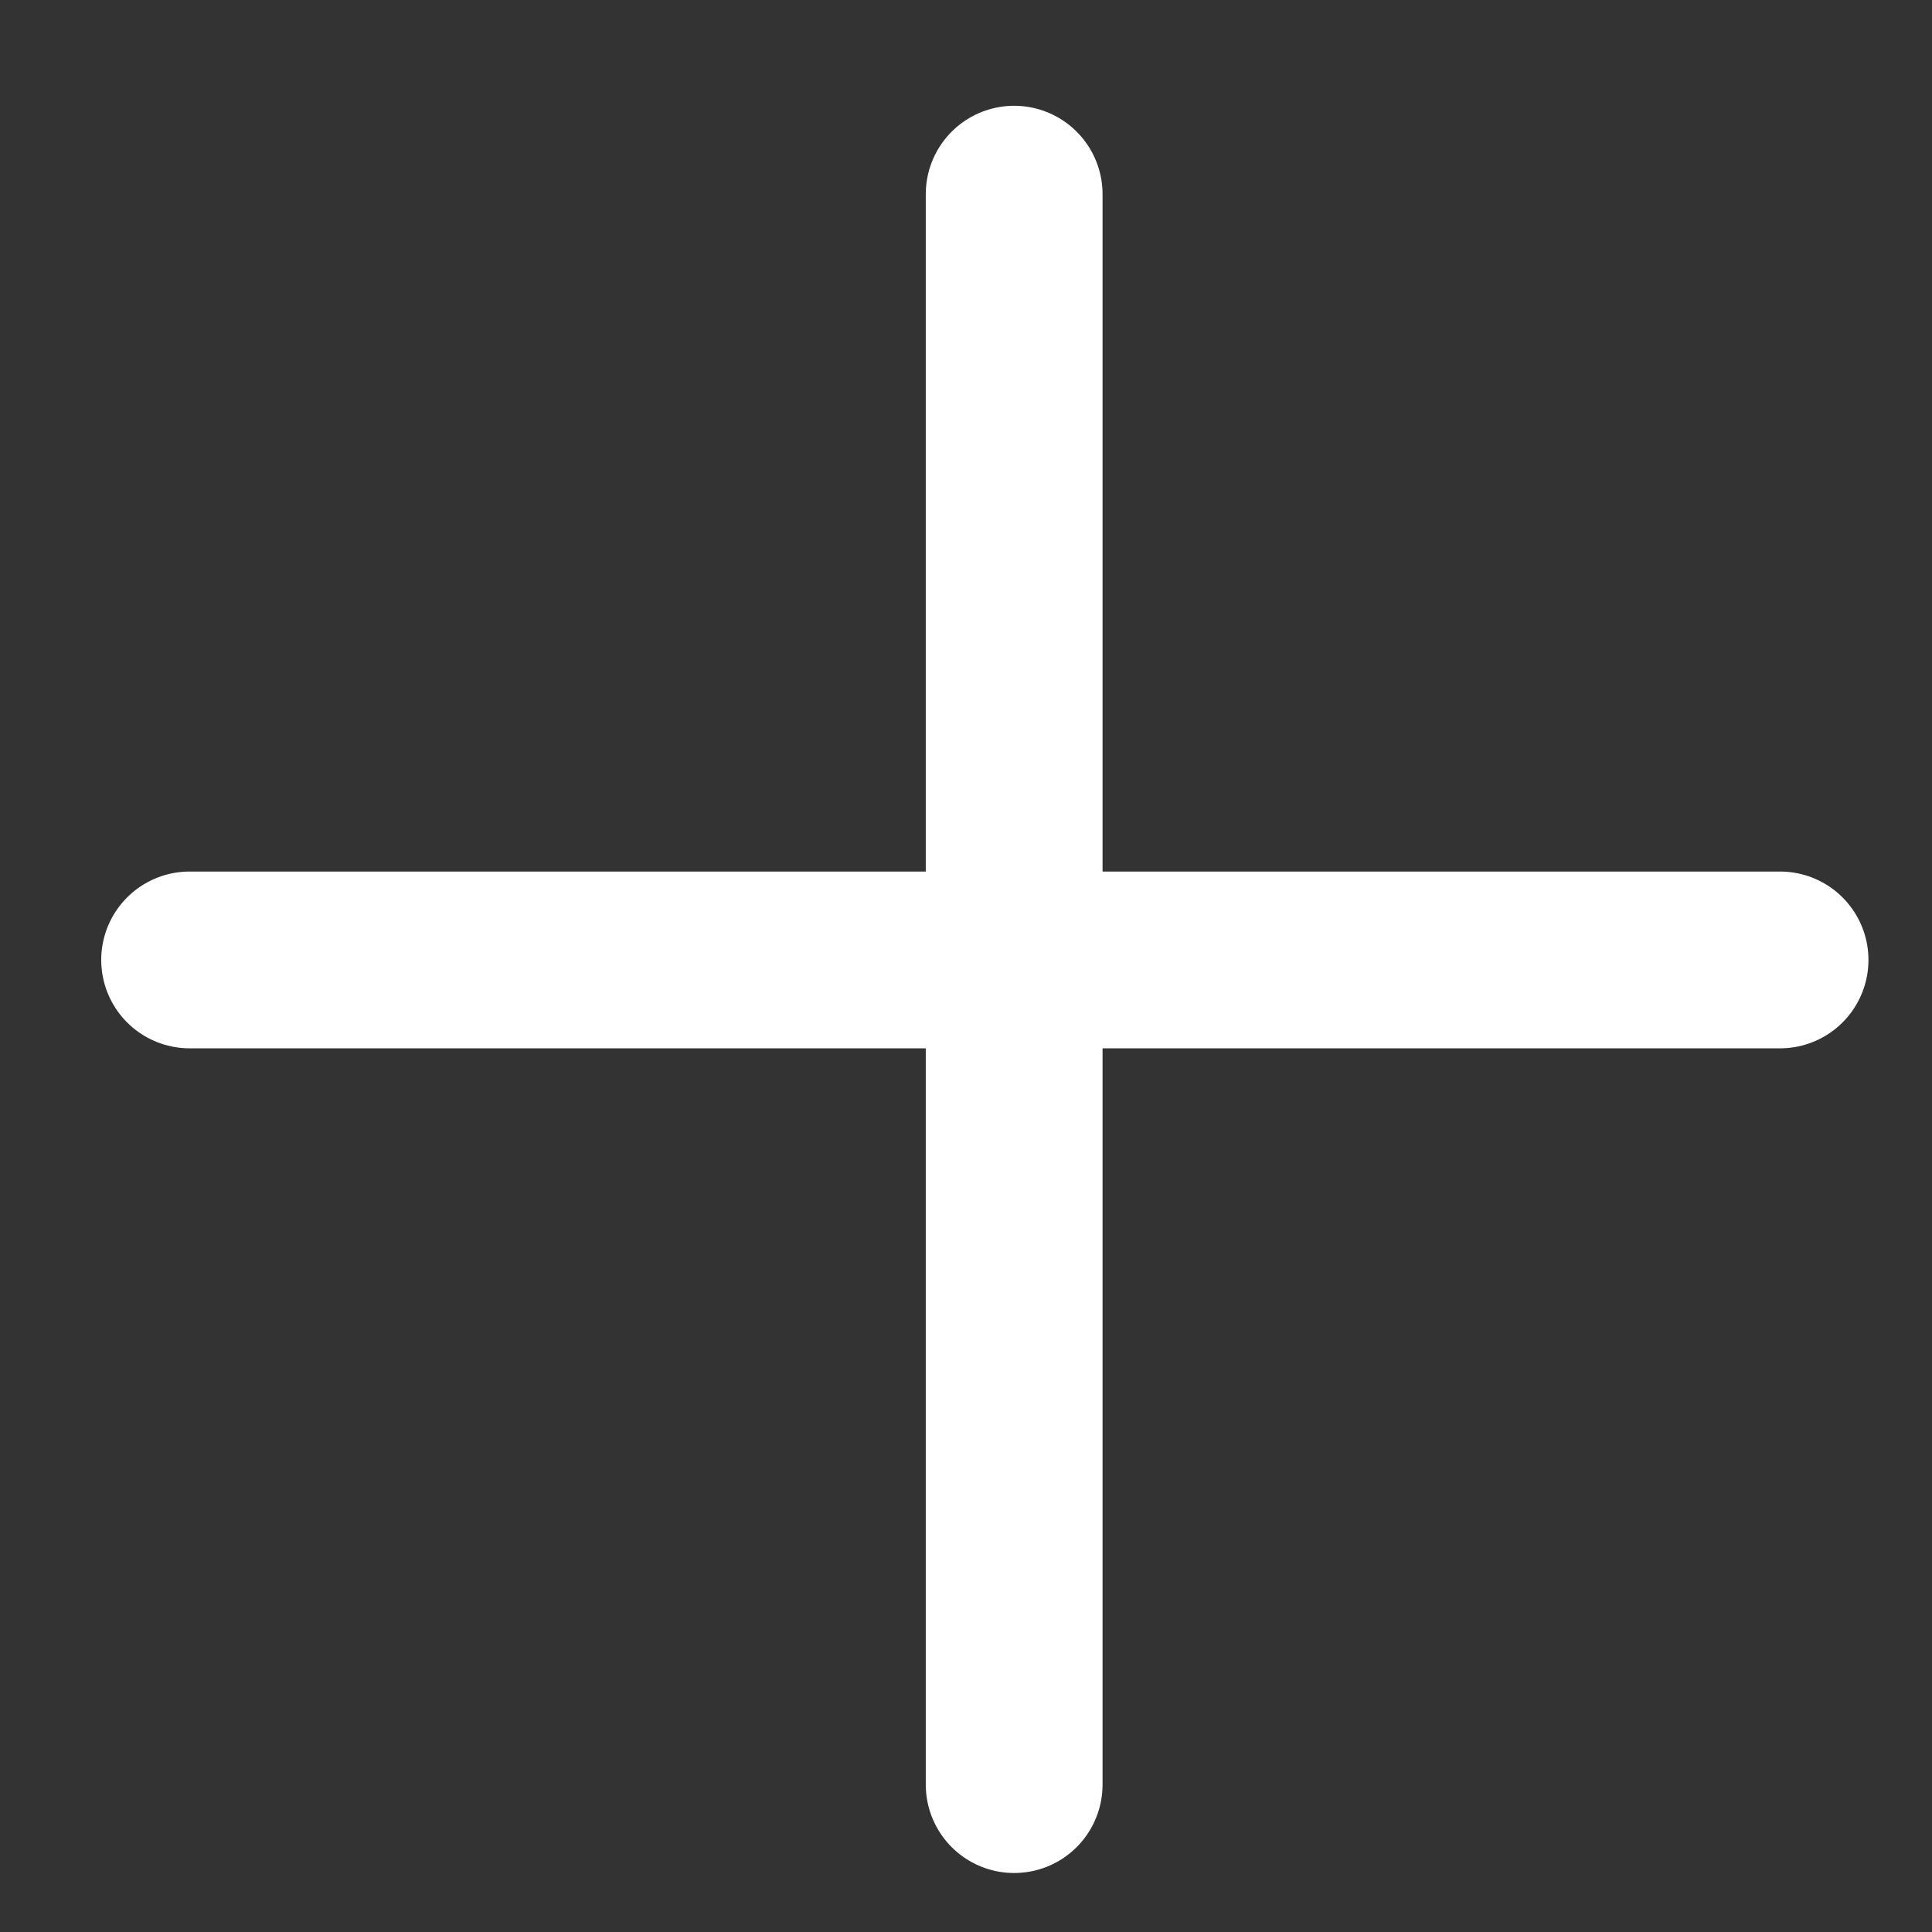 <svg width="14" height="14" viewBox="0 0 14 14" fill="none" xmlns="http://www.w3.org/2000/svg">
<rect x="0" y="0" width="14" height="14" fill="#333333" stroke="none"/>
<line fill='#FFFFFF' x1="1.374" y1="6.956" x2="12.899" y2="6.956" stroke="white" stroke-width="1.281" stroke-linecap="round" stroke-linejoin="round"/>
<line fill='#FFFFFF' x1="7.349" y1="1.407" x2="7.349" y2="12.932" stroke="white" stroke-width="1.281" stroke-linecap="round" stroke-linejoin="round"/>
</svg>
